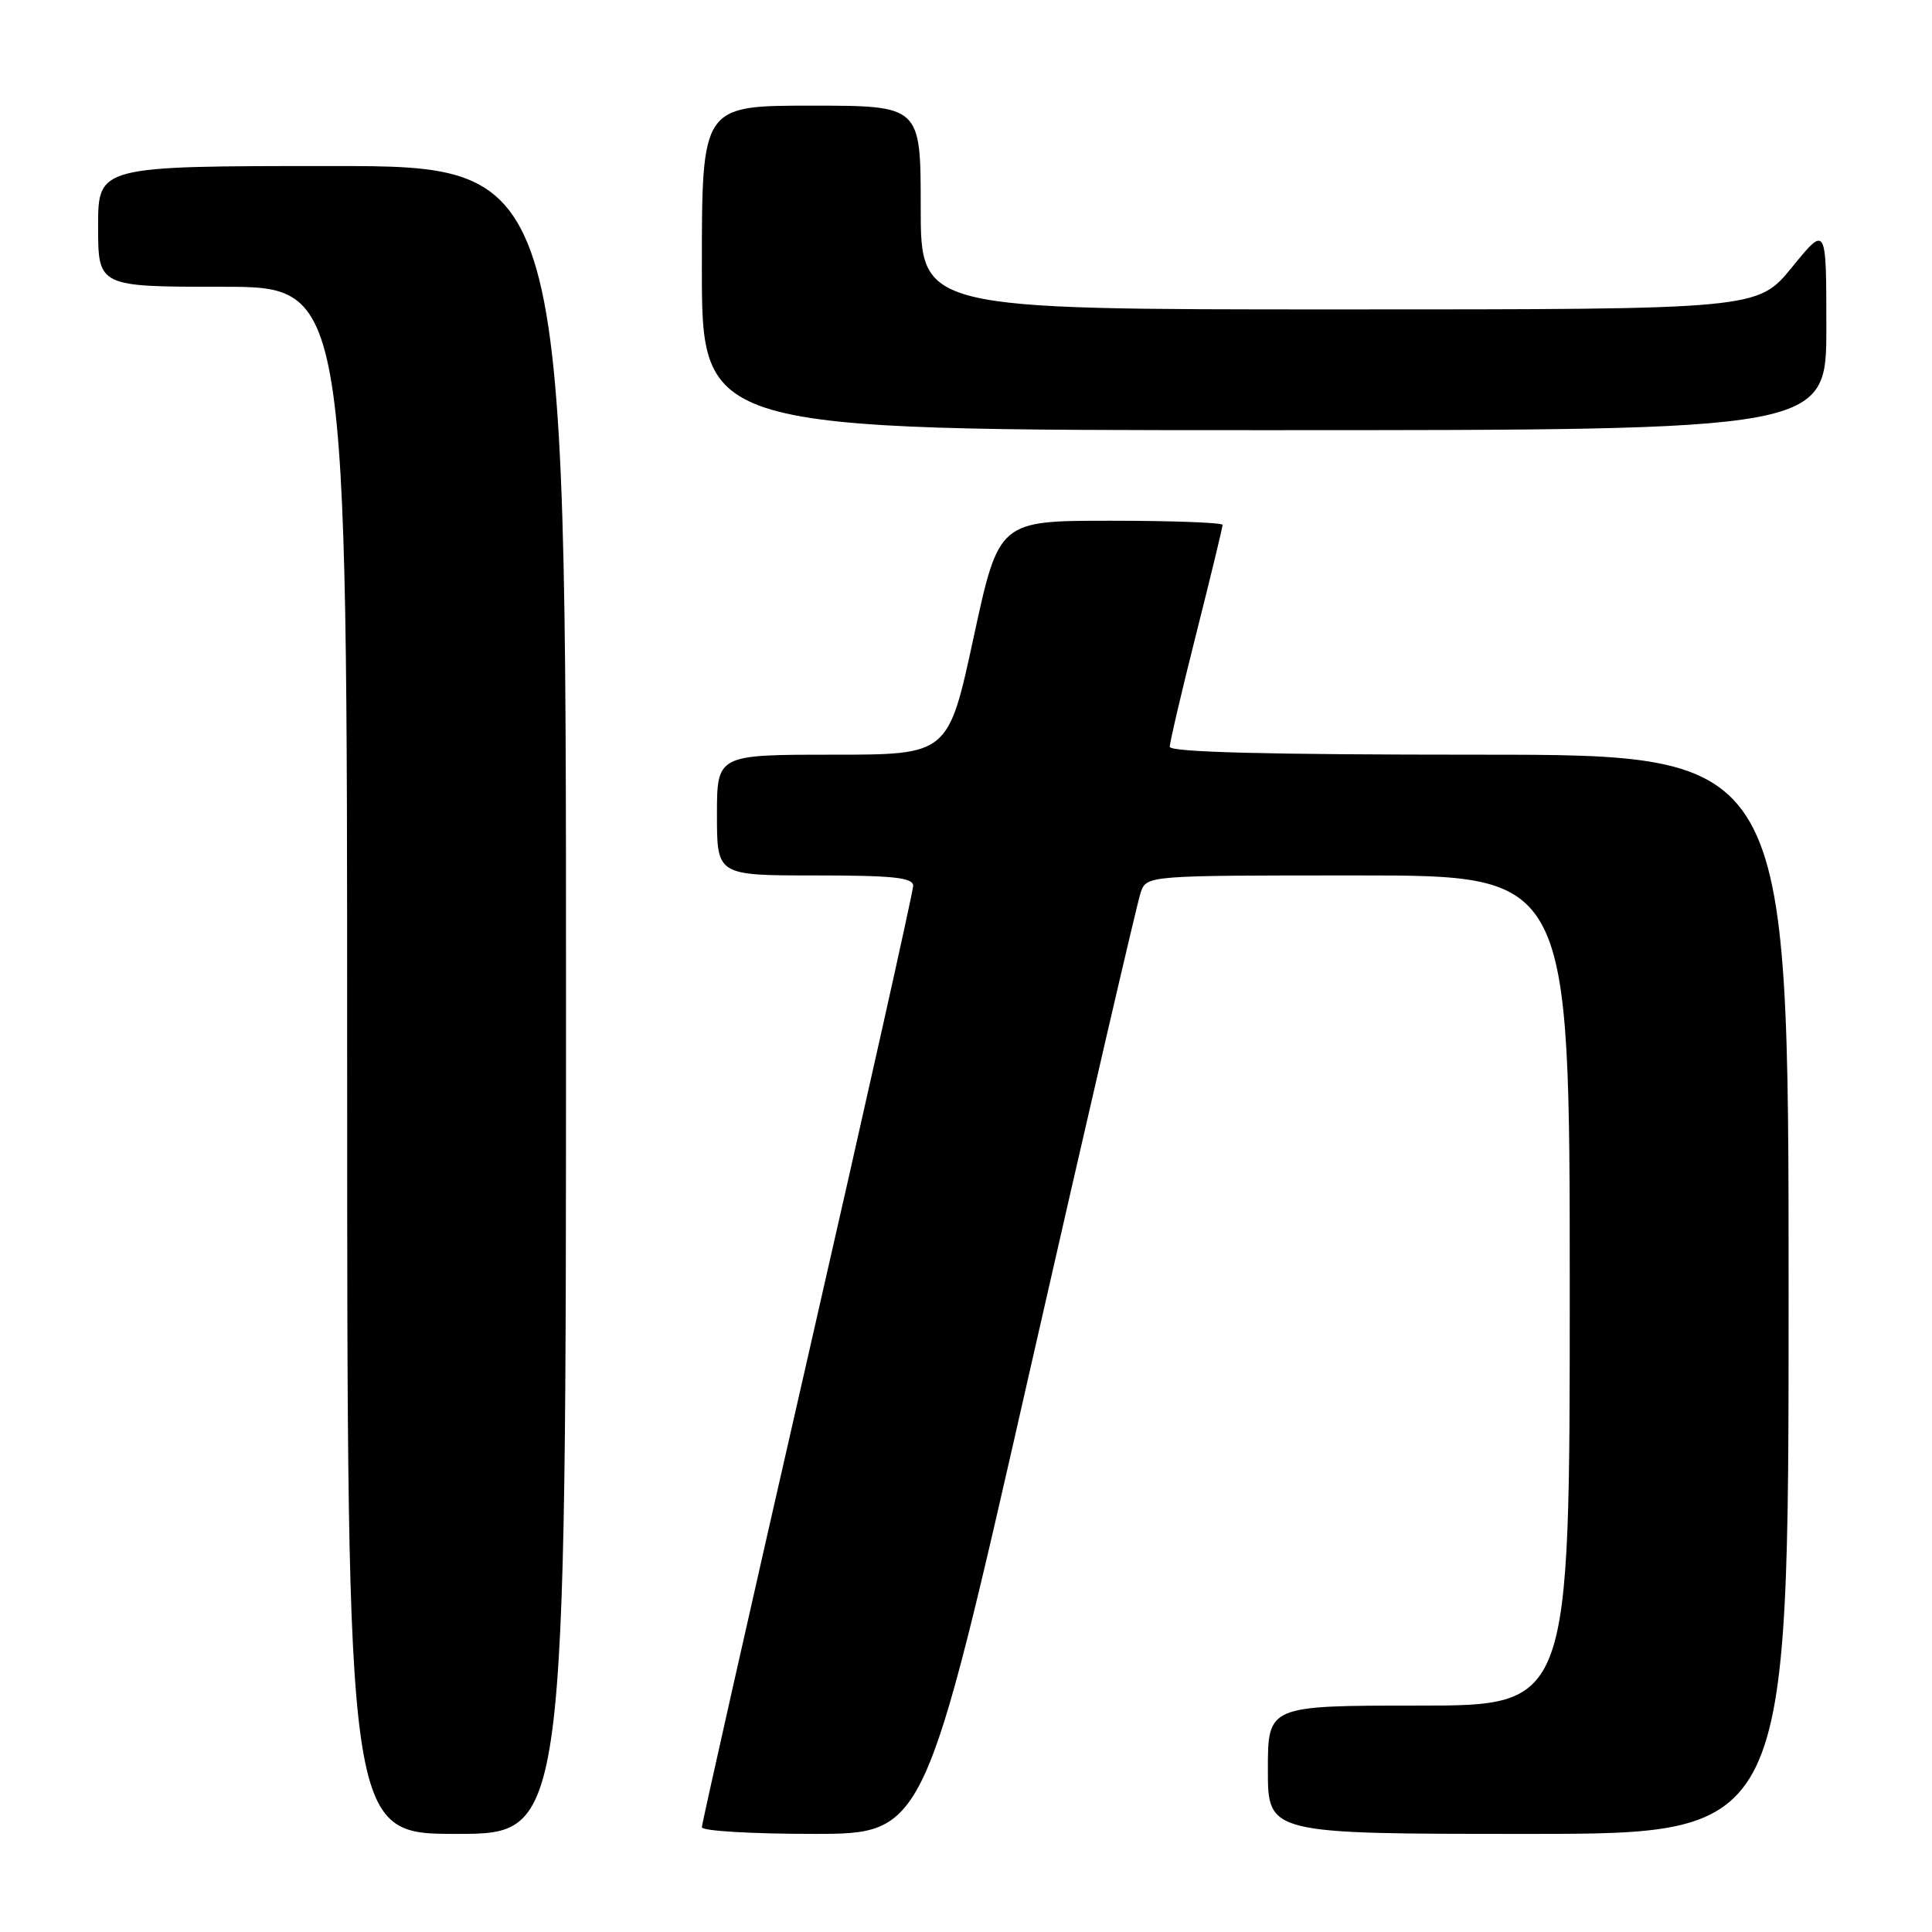 <?xml version="1.0" encoding="UTF-8" standalone="no"?>
<!DOCTYPE svg PUBLIC "-//W3C//DTD SVG 1.1//EN" "http://www.w3.org/Graphics/SVG/1.1/DTD/svg11.dtd" >
<svg xmlns="http://www.w3.org/2000/svg" xmlns:xlink="http://www.w3.org/1999/xlink" version="1.1" viewBox="0 0 256 256">
 <g >
 <path fill="currentColor"
d=" M 75.00 132.50 C 75.00 22.00 75.00 22.00 44.00 22.00 C 13.00 22.00 13.00 22.00 13.00 30.00 C 13.00 38.00 13.00 38.00 29.50 38.00 C 46.00 38.00 46.00 38.00 46.00 140.50 C 46.00 243.00 46.00 243.00 60.50 243.00 C 75.00 243.00 75.00 243.00 75.00 132.50 Z  M 136.43 181.75 C 144.09 148.06 150.71 119.49 151.15 118.25 C 151.95 116.00 151.95 116.00 179.98 116.00 C 208.00 116.00 208.00 116.00 208.00 171.00 C 208.00 226.00 208.00 226.00 188.00 226.00 C 168.00 226.00 168.00 226.00 168.00 234.50 C 168.00 243.00 168.00 243.00 202.50 243.00 C 237.00 243.00 237.00 243.00 237.00 171.50 C 237.00 100.00 237.00 100.00 196.00 100.00 C 168.01 100.00 155.00 99.67 155.00 98.95 C 155.00 98.37 156.57 91.64 158.50 84.00 C 160.43 76.36 162.00 69.85 162.00 69.55 C 162.00 69.25 155.33 69.00 147.17 69.00 C 132.35 69.00 132.35 69.00 129.00 84.50 C 125.65 100.00 125.65 100.00 110.33 100.00 C 95.00 100.00 95.00 100.00 95.00 108.00 C 95.00 116.00 95.00 116.00 108.00 116.00 C 118.37 116.00 121.00 116.28 121.00 117.38 C 121.00 118.13 114.70 146.31 107.00 180.00 C 99.30 213.69 93.00 241.64 93.00 242.12 C 93.00 242.61 99.64 243.00 107.76 243.00 C 122.52 243.00 122.52 243.00 136.43 181.75 Z  M 242.00 43.41 C 242.00 29.82 242.00 29.82 237.45 35.41 C 232.89 41.00 232.89 41.00 177.45 41.00 C 122.00 41.00 122.00 41.00 122.00 27.50 C 122.00 14.00 122.00 14.00 107.50 14.00 C 93.00 14.00 93.00 14.00 93.00 35.50 C 93.00 57.00 93.00 57.00 167.50 57.00 C 242.00 57.00 242.00 57.00 242.00 43.41 Z "/>
</g>
</svg>